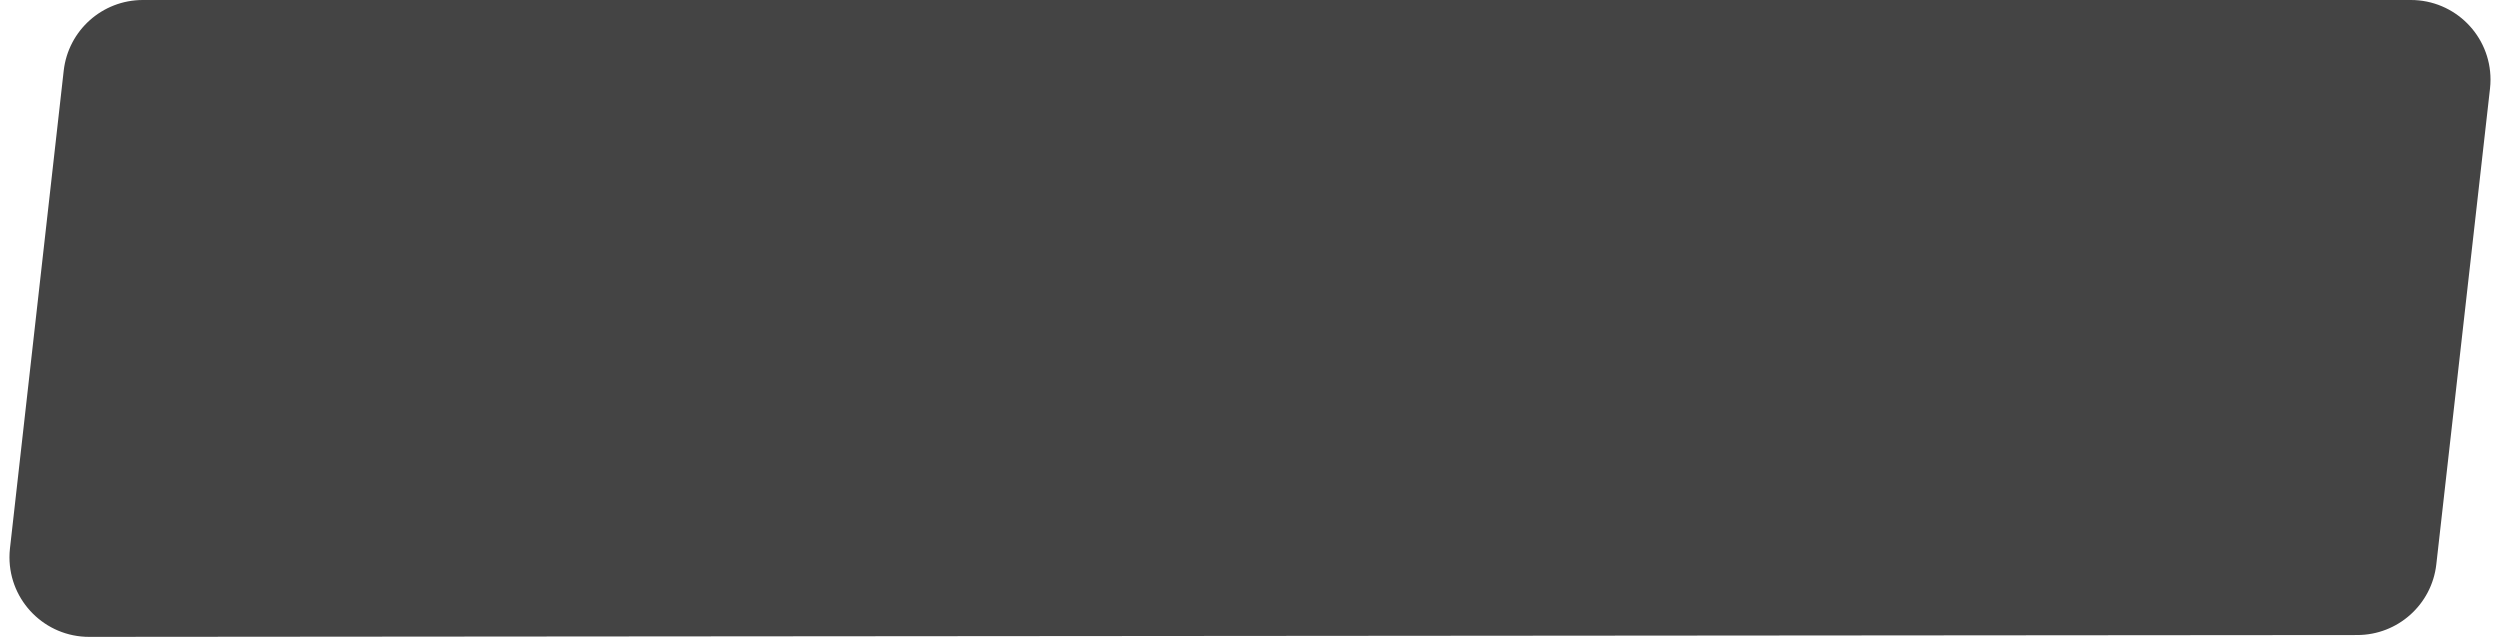 <?xml version="1.0" encoding="UTF-8"?>
<svg width="314px" height="80px" viewBox="0 0 314 80" version="1.1" xmlns="http://www.w3.org/2000/svg" xmlns:xlink="http://www.w3.org/1999/xlink">
    <title>youtubegaming1024_1440</title>
    <defs>
        <path d="M17.938,0 L302.808,0 C308.331,-2.79088747e-15 312.808,4.477 312.808,10 C312.808,10.375 312.787,10.749 312.745,11.121 L306.001,70.882 C305.431,75.935 301.158,79.756 296.072,79.76 L11.197,79.991 C5.674,79.995 1.194,75.522 1.189,69.999 C1.189,69.623 1.21,69.247 1.252,68.873 L8.001,8.882 C8.57,3.824 12.848,2.71142107e-15 17.938,0 Z" id="path-1"></path>
    </defs>
    <g id="Page-1" stroke="none" stroke-width="1" fill="none" fill-rule="evenodd">
        <g id="Artboard" transform="translate(-186, -2319)">
            <g id="youtubegaming1024_1440" transform="translate(186, 2319)">
                <mask id="mask-2" fill="white">
                    <use xlink:href="#path-1"></use>
                </mask>
                <use id="Mask" fill="#444444" xlink:href="#path-1"></use>
            </g>
        </g>
    </g>
</svg>